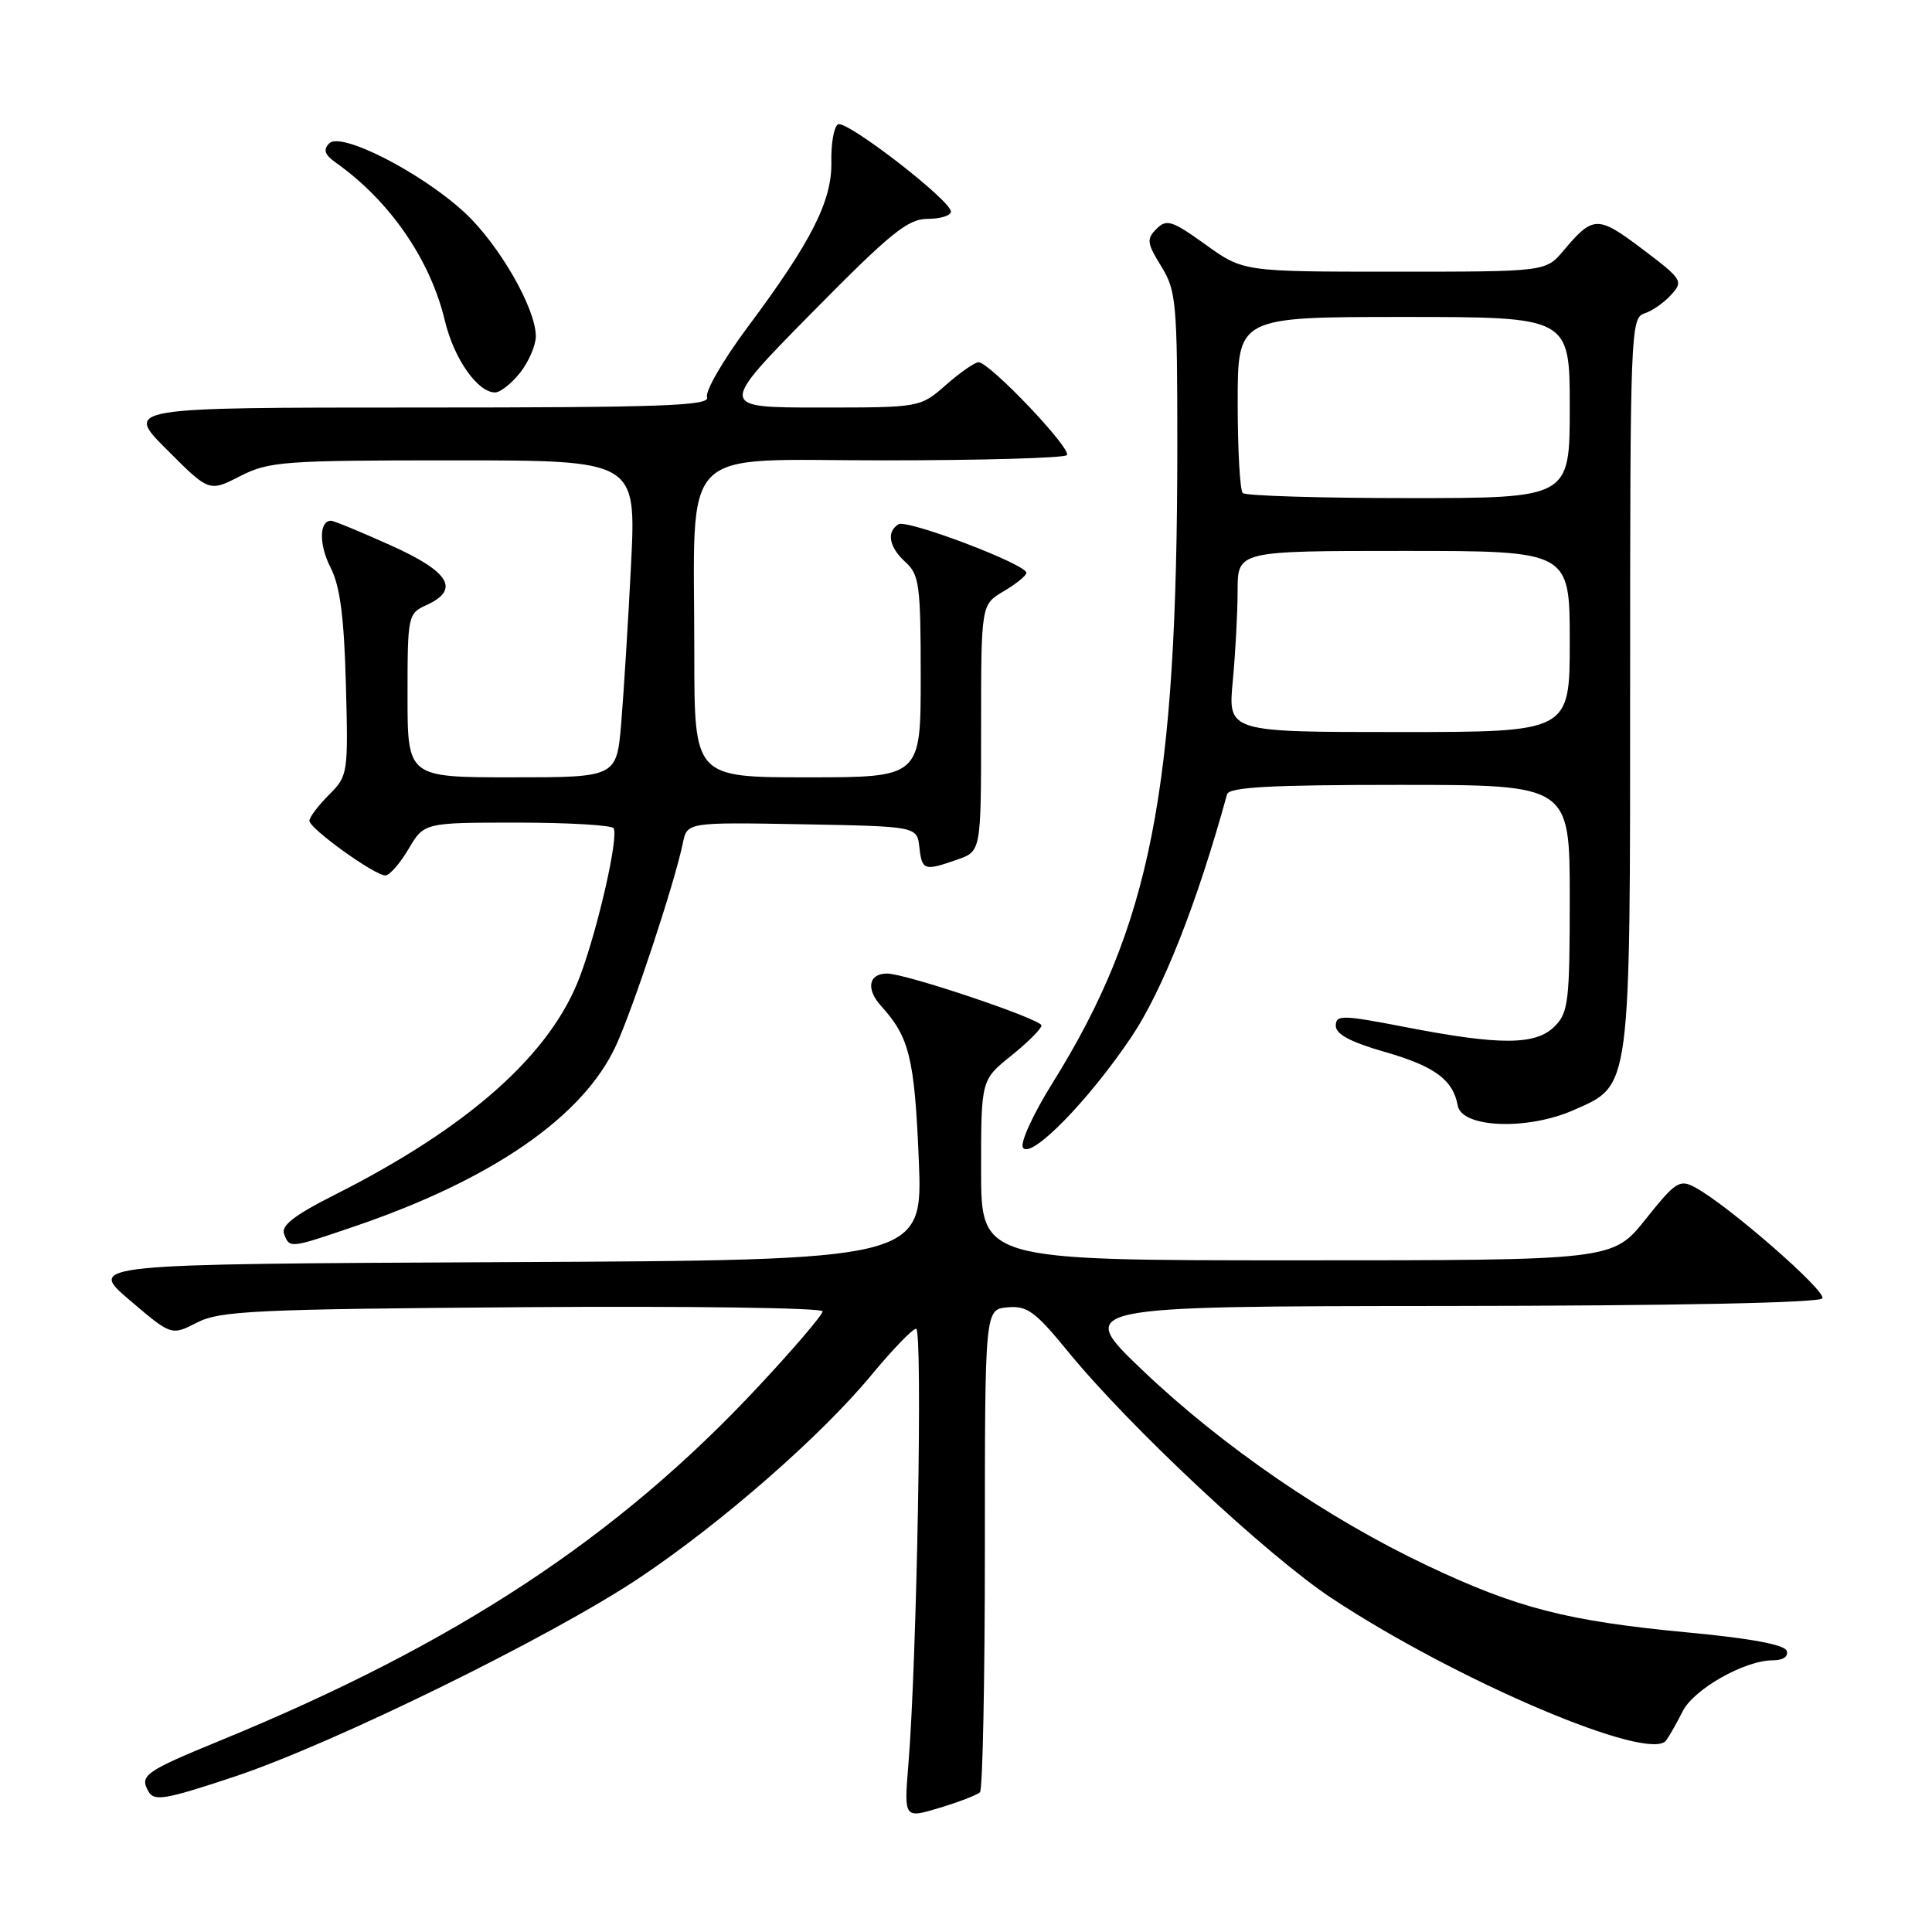 <?xml version="1.0" encoding="UTF-8" standalone="no"?>
<!DOCTYPE svg PUBLIC "-//W3C//DTD SVG 1.1//EN" "http://www.w3.org/Graphics/SVG/1.1/DTD/svg11.dtd" >
<svg xmlns="http://www.w3.org/2000/svg" xmlns:xlink="http://www.w3.org/1999/xlink" version="1.1" viewBox="0 0 256 256">
 <g >
 <path fill="currentColor"
d=" M 129.85 237.48 C 130.21 237.12 130.50 222.58 130.50 205.16 C 130.50 173.50 130.50 173.50 133.50 173.23 C 136.10 172.99 137.17 173.77 141.50 179.07 C 149.68 189.08 167.93 206.14 176.50 211.80 C 193.10 222.76 218.63 233.61 220.78 230.61 C 221.22 230.00 222.20 228.27 222.96 226.76 C 224.43 223.82 231.18 220.00 234.90 220.00 C 236.27 220.00 237.00 219.50 236.75 218.75 C 236.48 217.93 231.98 217.09 223.65 216.31 C 207.68 214.80 201.03 213.09 189.10 207.44 C 175.81 201.14 162.02 191.68 151.47 181.64 C 142.50 173.09 142.50 173.09 191.69 173.05 C 221.97 173.02 241.11 172.63 241.47 172.04 C 242.06 171.10 228.91 159.63 224.58 157.32 C 222.56 156.23 222.00 156.60 218.04 161.57 C 213.70 167.00 213.70 167.00 171.85 167.00 C 130.00 167.00 130.00 167.00 130.00 155.05 C 130.00 143.09 130.00 143.09 134.00 139.88 C 136.20 138.11 138.00 136.31 138.00 135.88 C 138.00 135.05 120.01 129.00 117.55 129.00 C 115.08 129.00 114.71 131.06 116.77 133.32 C 120.49 137.42 121.18 140.20 121.74 153.59 C 122.30 166.98 122.30 166.98 66.95 167.24 C 11.60 167.50 11.60 167.50 17.15 172.25 C 22.71 176.99 22.71 176.99 26.10 175.25 C 29.14 173.69 33.75 173.47 69.25 173.21 C 91.11 173.05 109.00 173.29 109.00 173.76 C 109.00 174.22 105.16 178.72 100.47 183.74 C 81.84 203.71 60.47 217.78 29.38 230.55 C 19.20 234.73 18.47 235.24 19.66 237.36 C 20.42 238.72 21.84 238.48 31.02 235.43 C 44.13 231.07 73.08 216.87 84.76 209.05 C 95.62 201.79 108.84 190.23 115.50 182.16 C 118.25 178.84 120.90 176.09 121.39 176.06 C 122.28 176.00 121.50 219.91 120.37 233.74 C 119.78 240.97 119.78 240.97 124.49 239.55 C 127.08 238.77 129.49 237.84 129.85 237.48 Z  M 46.90 162.53 C 65.17 156.32 77.25 147.99 81.60 138.59 C 83.88 133.66 89.39 117.01 90.48 111.72 C 91.05 108.95 91.05 108.95 106.28 109.22 C 121.50 109.50 121.50 109.50 121.82 112.25 C 122.17 115.35 122.45 115.44 126.85 113.90 C 130.00 112.80 130.00 112.80 130.00 96.46 C 130.00 80.11 130.00 80.11 133.00 78.34 C 134.65 77.37 136.00 76.27 136.00 75.90 C 136.00 74.77 120.18 68.77 119.05 69.47 C 117.42 70.48 117.80 72.51 120.00 74.50 C 121.81 76.14 122.00 77.58 122.00 89.65 C 122.00 103.00 122.00 103.00 107.00 103.00 C 92.00 103.00 92.00 103.00 92.00 86.64 C 92.00 58.42 89.48 61.00 116.97 61.00 C 130.00 61.00 140.98 60.69 141.36 60.31 C 142.11 59.55 131.13 48.00 129.66 48.00 C 129.17 48.00 127.23 49.35 125.35 51.00 C 121.93 54.00 121.93 54.00 108.57 54.00 C 95.21 54.00 95.21 54.00 107.52 41.50 C 118.00 30.86 120.29 29.00 122.92 29.00 C 124.61 29.00 126.00 28.57 126.00 28.04 C 126.00 26.55 112.10 15.82 111.03 16.48 C 110.50 16.81 110.11 19.03 110.16 21.42 C 110.27 26.60 107.54 31.99 99.04 43.38 C 95.81 47.72 93.40 51.88 93.69 52.63 C 94.13 53.77 87.79 54.00 55.37 54.00 C 16.52 54.00 16.52 54.00 22.12 59.59 C 27.71 65.19 27.71 65.19 31.82 63.09 C 35.65 61.14 37.53 61.00 60.11 61.00 C 84.30 61.00 84.30 61.00 83.62 74.75 C 83.24 82.31 82.65 91.76 82.32 95.75 C 81.71 103.00 81.71 103.00 67.85 103.00 C 54.00 103.00 54.00 103.00 54.00 92.16 C 54.00 81.57 54.06 81.29 56.50 80.18 C 61.01 78.13 59.59 75.77 51.75 72.25 C 47.76 70.46 44.21 68.99 43.86 69.00 C 42.28 69.01 42.25 72.18 43.80 75.20 C 45.05 77.63 45.59 81.69 45.83 90.63 C 46.15 102.53 46.11 102.80 43.58 105.33 C 42.16 106.75 41.00 108.29 41.00 108.76 C 41.00 109.79 49.64 116.00 51.06 116.00 C 51.62 116.00 53.00 114.42 54.13 112.50 C 56.20 109.00 56.20 109.00 68.54 109.00 C 75.33 109.00 81.07 109.34 81.31 109.75 C 81.98 110.93 79.26 122.91 76.86 129.34 C 73.01 139.68 62.12 149.37 44.25 158.37 C 39.03 161.00 37.22 162.41 37.64 163.50 C 38.38 165.43 38.37 165.44 46.90 162.53 Z  M 149.91 137.41 C 154.06 131.23 158.64 119.63 162.59 105.25 C 162.86 104.30 168.29 104.00 185.47 104.00 C 208.00 104.00 208.00 104.00 208.00 119.00 C 208.00 132.67 207.82 134.18 206.00 136.00 C 203.49 138.51 198.78 138.53 186.25 136.10 C 177.83 134.47 177.00 134.45 177.00 135.92 C 177.00 137.04 178.96 138.08 183.44 139.37 C 190.10 141.28 192.53 143.06 193.16 146.50 C 193.69 149.46 202.41 149.80 208.52 147.09 C 216.16 143.72 216.00 144.92 216.00 90.10 C 216.00 44.14 216.08 42.11 217.87 41.54 C 218.90 41.22 220.50 40.10 221.44 39.06 C 223.08 37.26 222.92 37.00 217.62 33.00 C 211.70 28.53 211.10 28.54 207.17 33.21 C 204.82 36.00 204.82 36.00 184.78 36.00 C 164.74 36.00 164.74 36.00 159.74 32.41 C 155.29 29.21 154.58 28.99 153.24 30.33 C 151.90 31.67 151.97 32.21 153.87 35.29 C 155.86 38.51 156.00 40.06 156.00 59.12 C 155.99 104.78 152.50 122.60 139.43 143.56 C 136.90 147.61 135.15 151.44 135.54 152.06 C 136.55 153.70 144.22 145.88 149.91 137.41 Z  M 68.93 49.37 C 70.07 47.92 71.00 45.75 71.00 44.56 C 71.00 40.85 66.10 32.35 61.54 28.14 C 55.78 22.83 45.18 17.42 43.63 18.99 C 42.79 19.84 43.01 20.50 44.50 21.55 C 51.65 26.62 57.01 34.38 58.95 42.50 C 60.15 47.53 63.28 52.00 65.60 52.00 C 66.29 52.00 67.79 50.81 68.93 49.37 Z  M 163.35 90.25 C 163.70 86.54 163.99 81.14 163.99 78.25 C 164.00 73.00 164.00 73.00 186.00 73.00 C 208.00 73.00 208.00 73.00 208.00 85.00 C 208.00 97.00 208.00 97.00 185.36 97.00 C 162.71 97.00 162.71 97.00 163.35 90.25 Z  M 164.67 65.33 C 164.30 64.97 164.00 59.57 164.00 53.33 C 164.00 42.00 164.00 42.00 186.00 42.00 C 208.00 42.00 208.00 42.00 208.00 54.00 C 208.00 66.00 208.00 66.00 186.67 66.00 C 174.93 66.00 165.03 65.70 164.67 65.33 Z "/>
</g>
</svg>